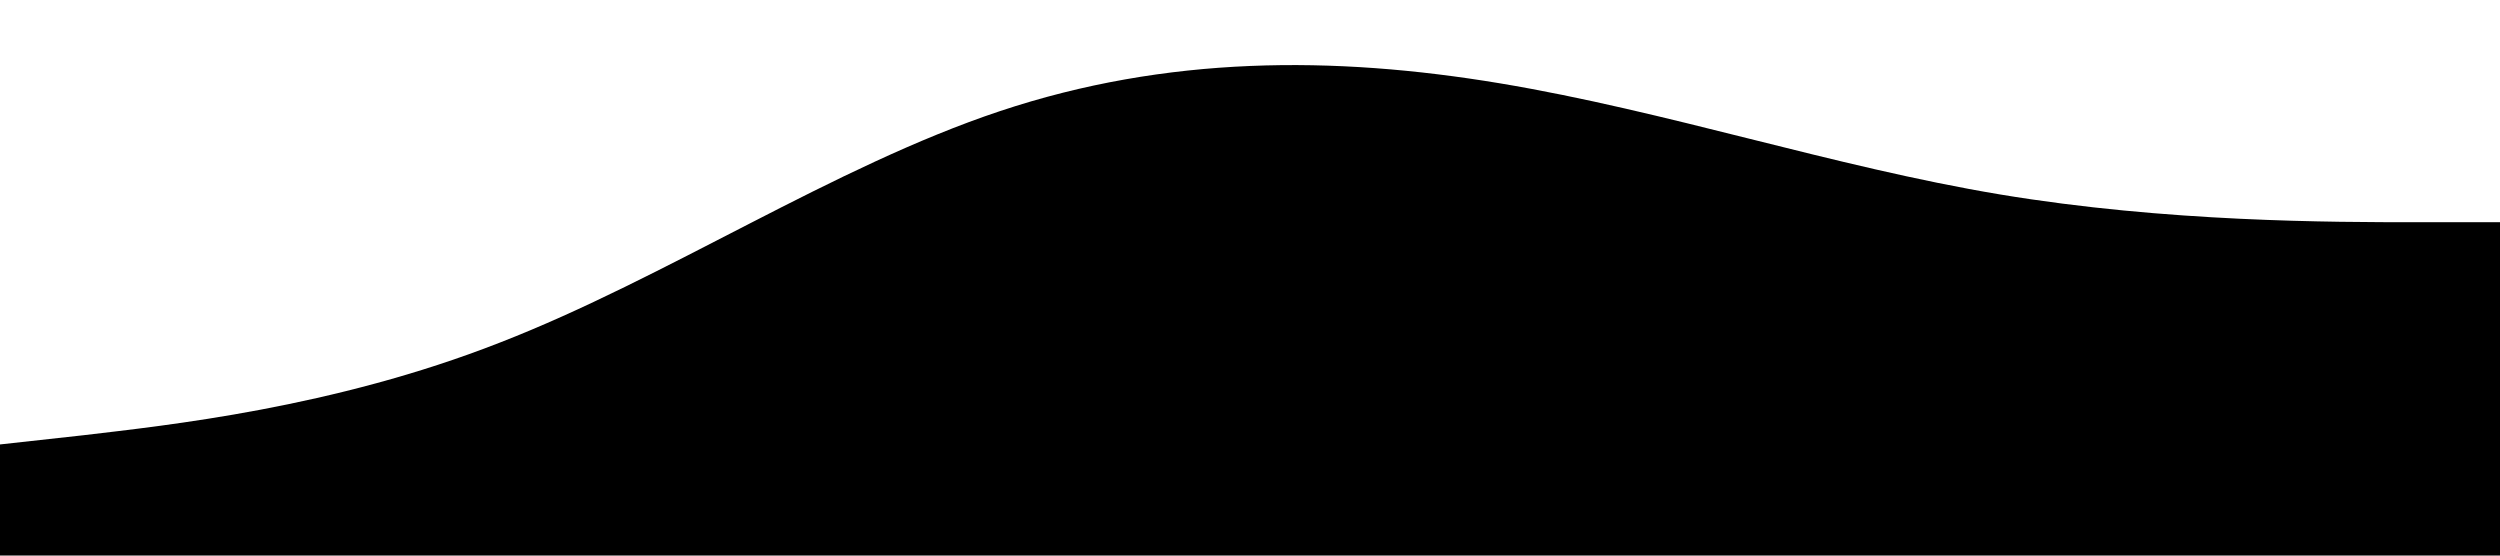 <svg xmlns="http://www.w3.org/2000/svg" viewBox="0 0 1440 320">
	<path
		fill="#000000"
		d="m0 256 48-5.3c48-5.7 144-15.7 240-53.4C384 160 480 96 576 64s192-32 288-16 192 48 288 64 192 16 240 16h48v192H0Z" />
</svg>
